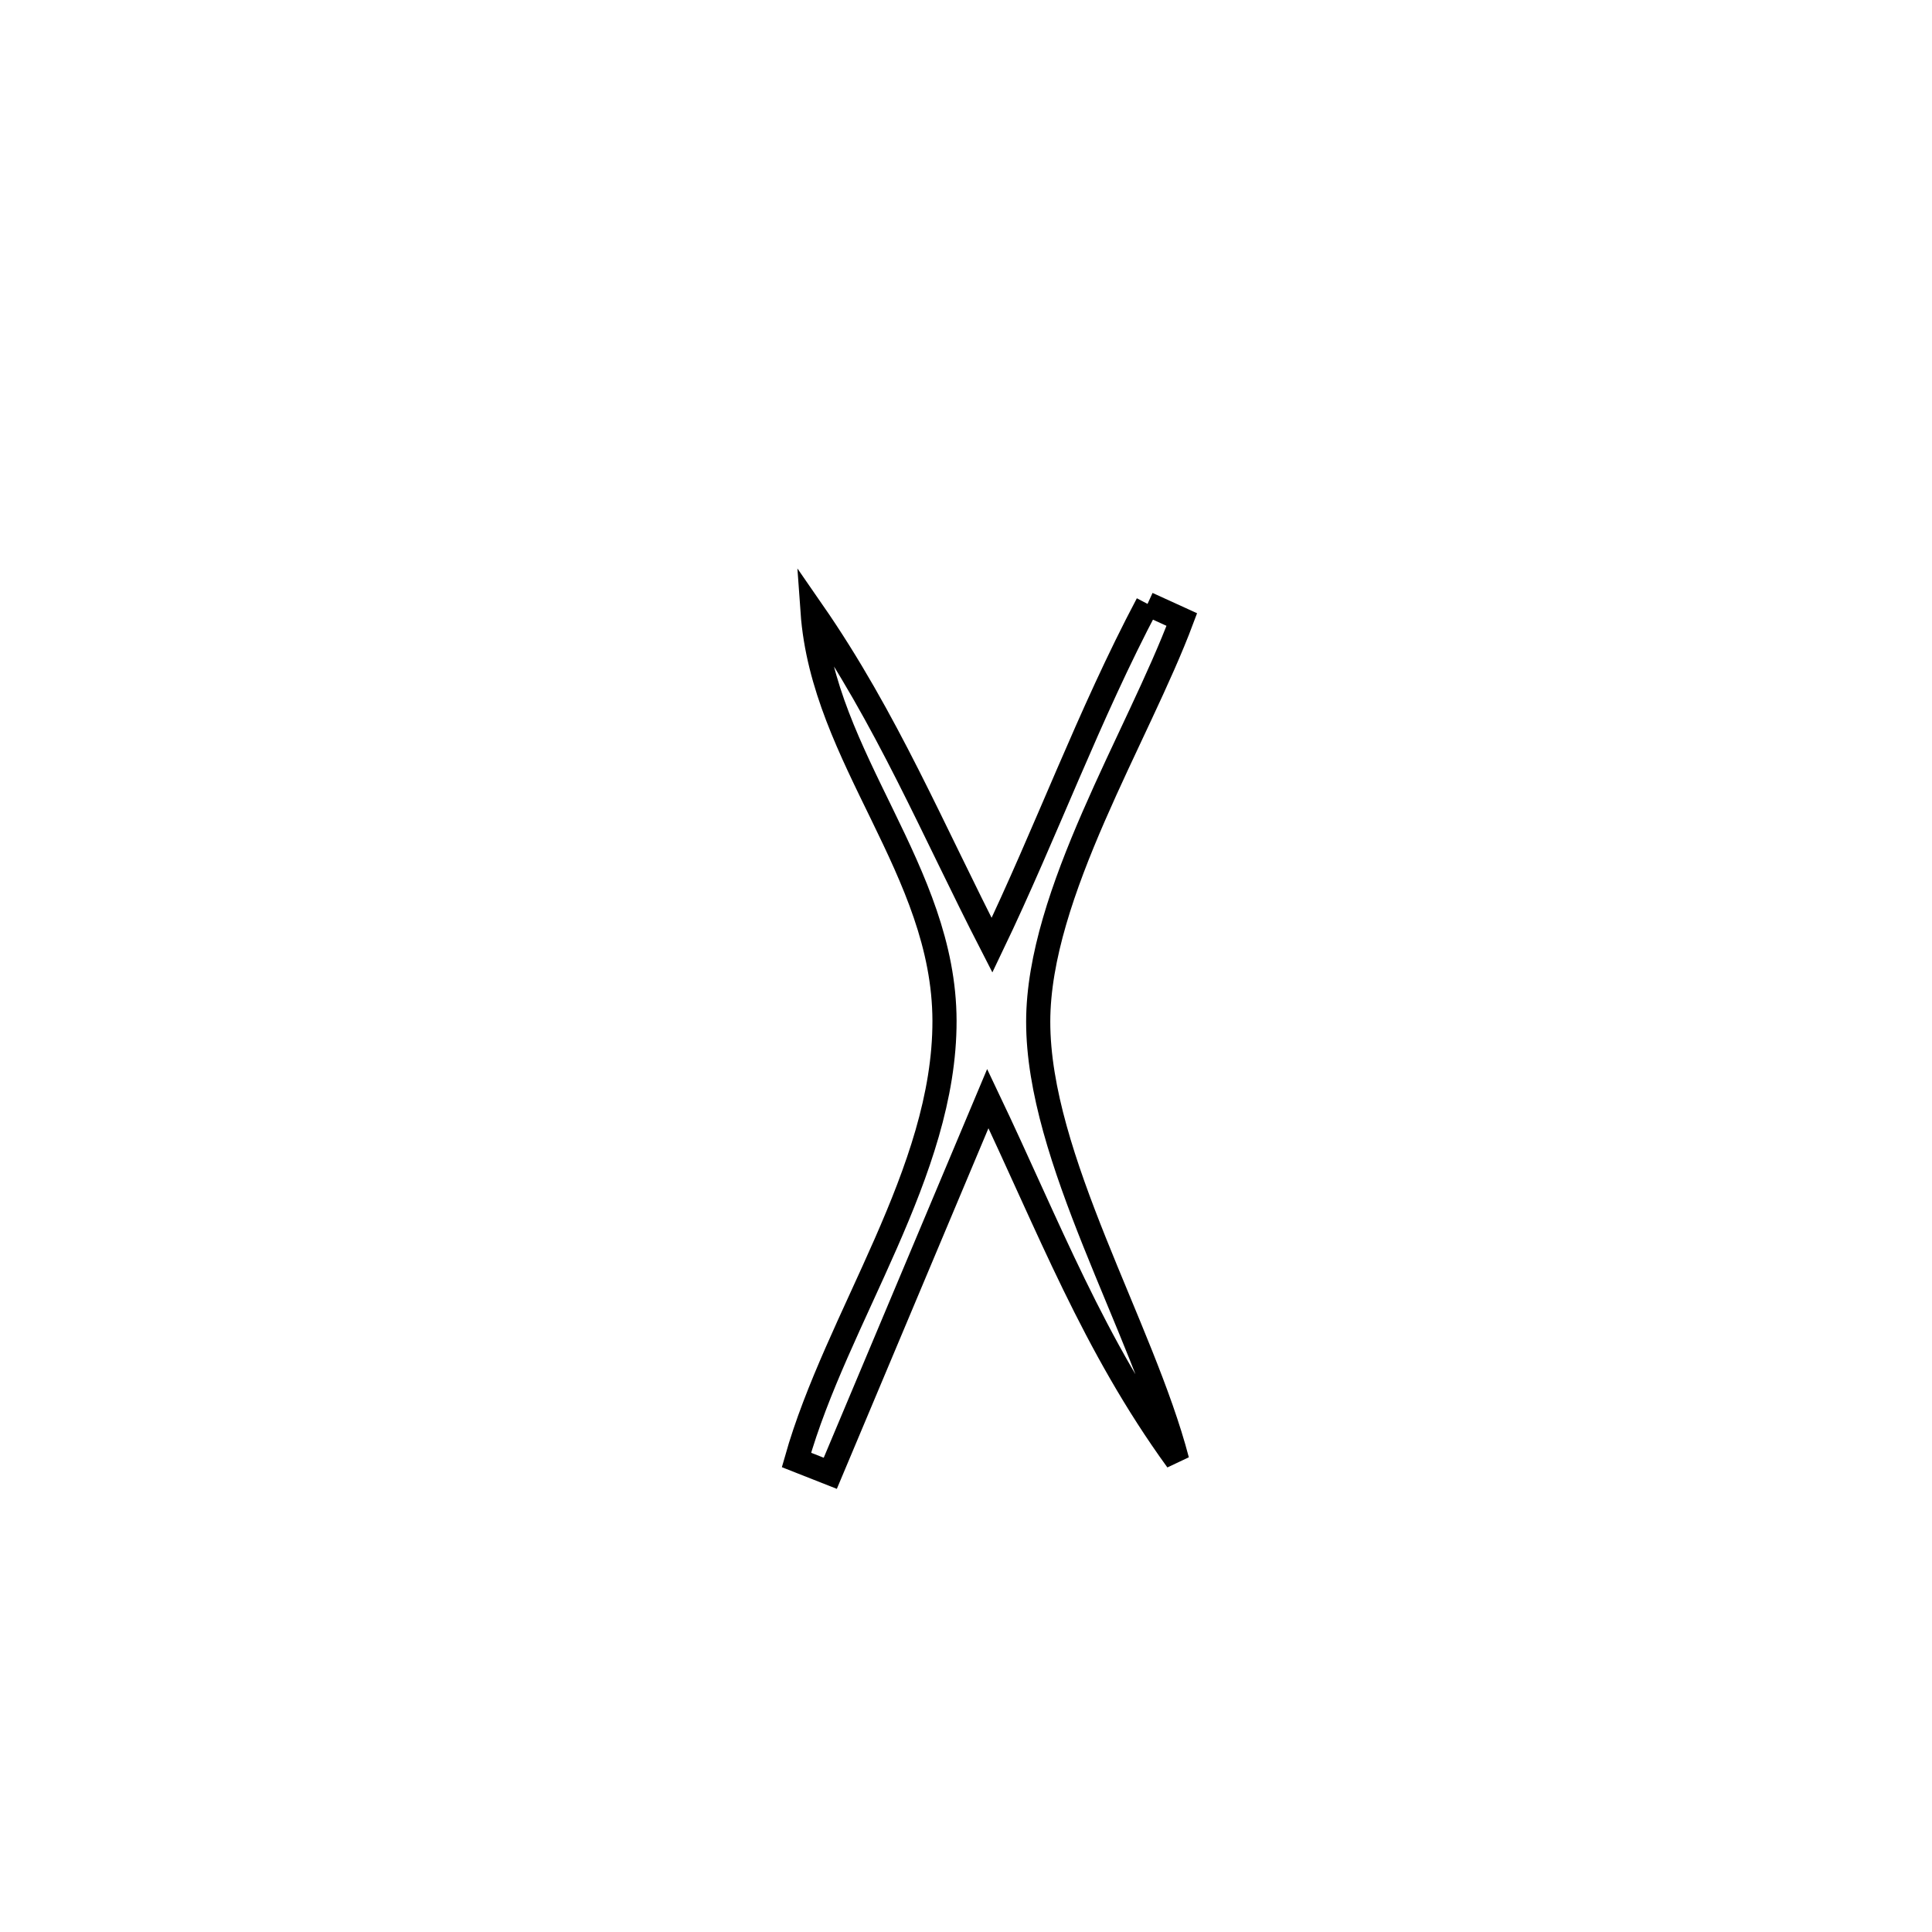 <svg xmlns="http://www.w3.org/2000/svg" viewBox="0.0 0.0 24.0 24.0" height="200px" width="200px"><path fill="none" stroke="black" stroke-width=".3" stroke-opacity="1.0"  filling="0" d="M14.255 7.502 L14.255 7.502 C14.397 7.567 14.539 7.631 14.681 7.696 L14.681 7.696 C14.137 9.149 12.899 11.102 12.897 12.69 C12.895 14.382 14.191 16.487 14.623 18.141 L14.623 18.141 C13.581 16.704 13.032 15.245 12.271 13.647 L12.271 13.647 C11.618 15.199 10.966 16.751 10.314 18.302 L10.314 18.302 C10.174 18.247 10.034 18.191 9.894 18.136 L9.894 18.136 C10.397 16.359 11.736 14.565 11.733 12.681 C11.729 10.808 10.224 9.429 10.094 7.597 L10.094 7.597 C11.015 8.927 11.585 10.306 12.323 11.742 L12.323 11.742 C13.002 10.326 13.521 8.89 14.255 7.502 L14.255 7.502"></path></svg>